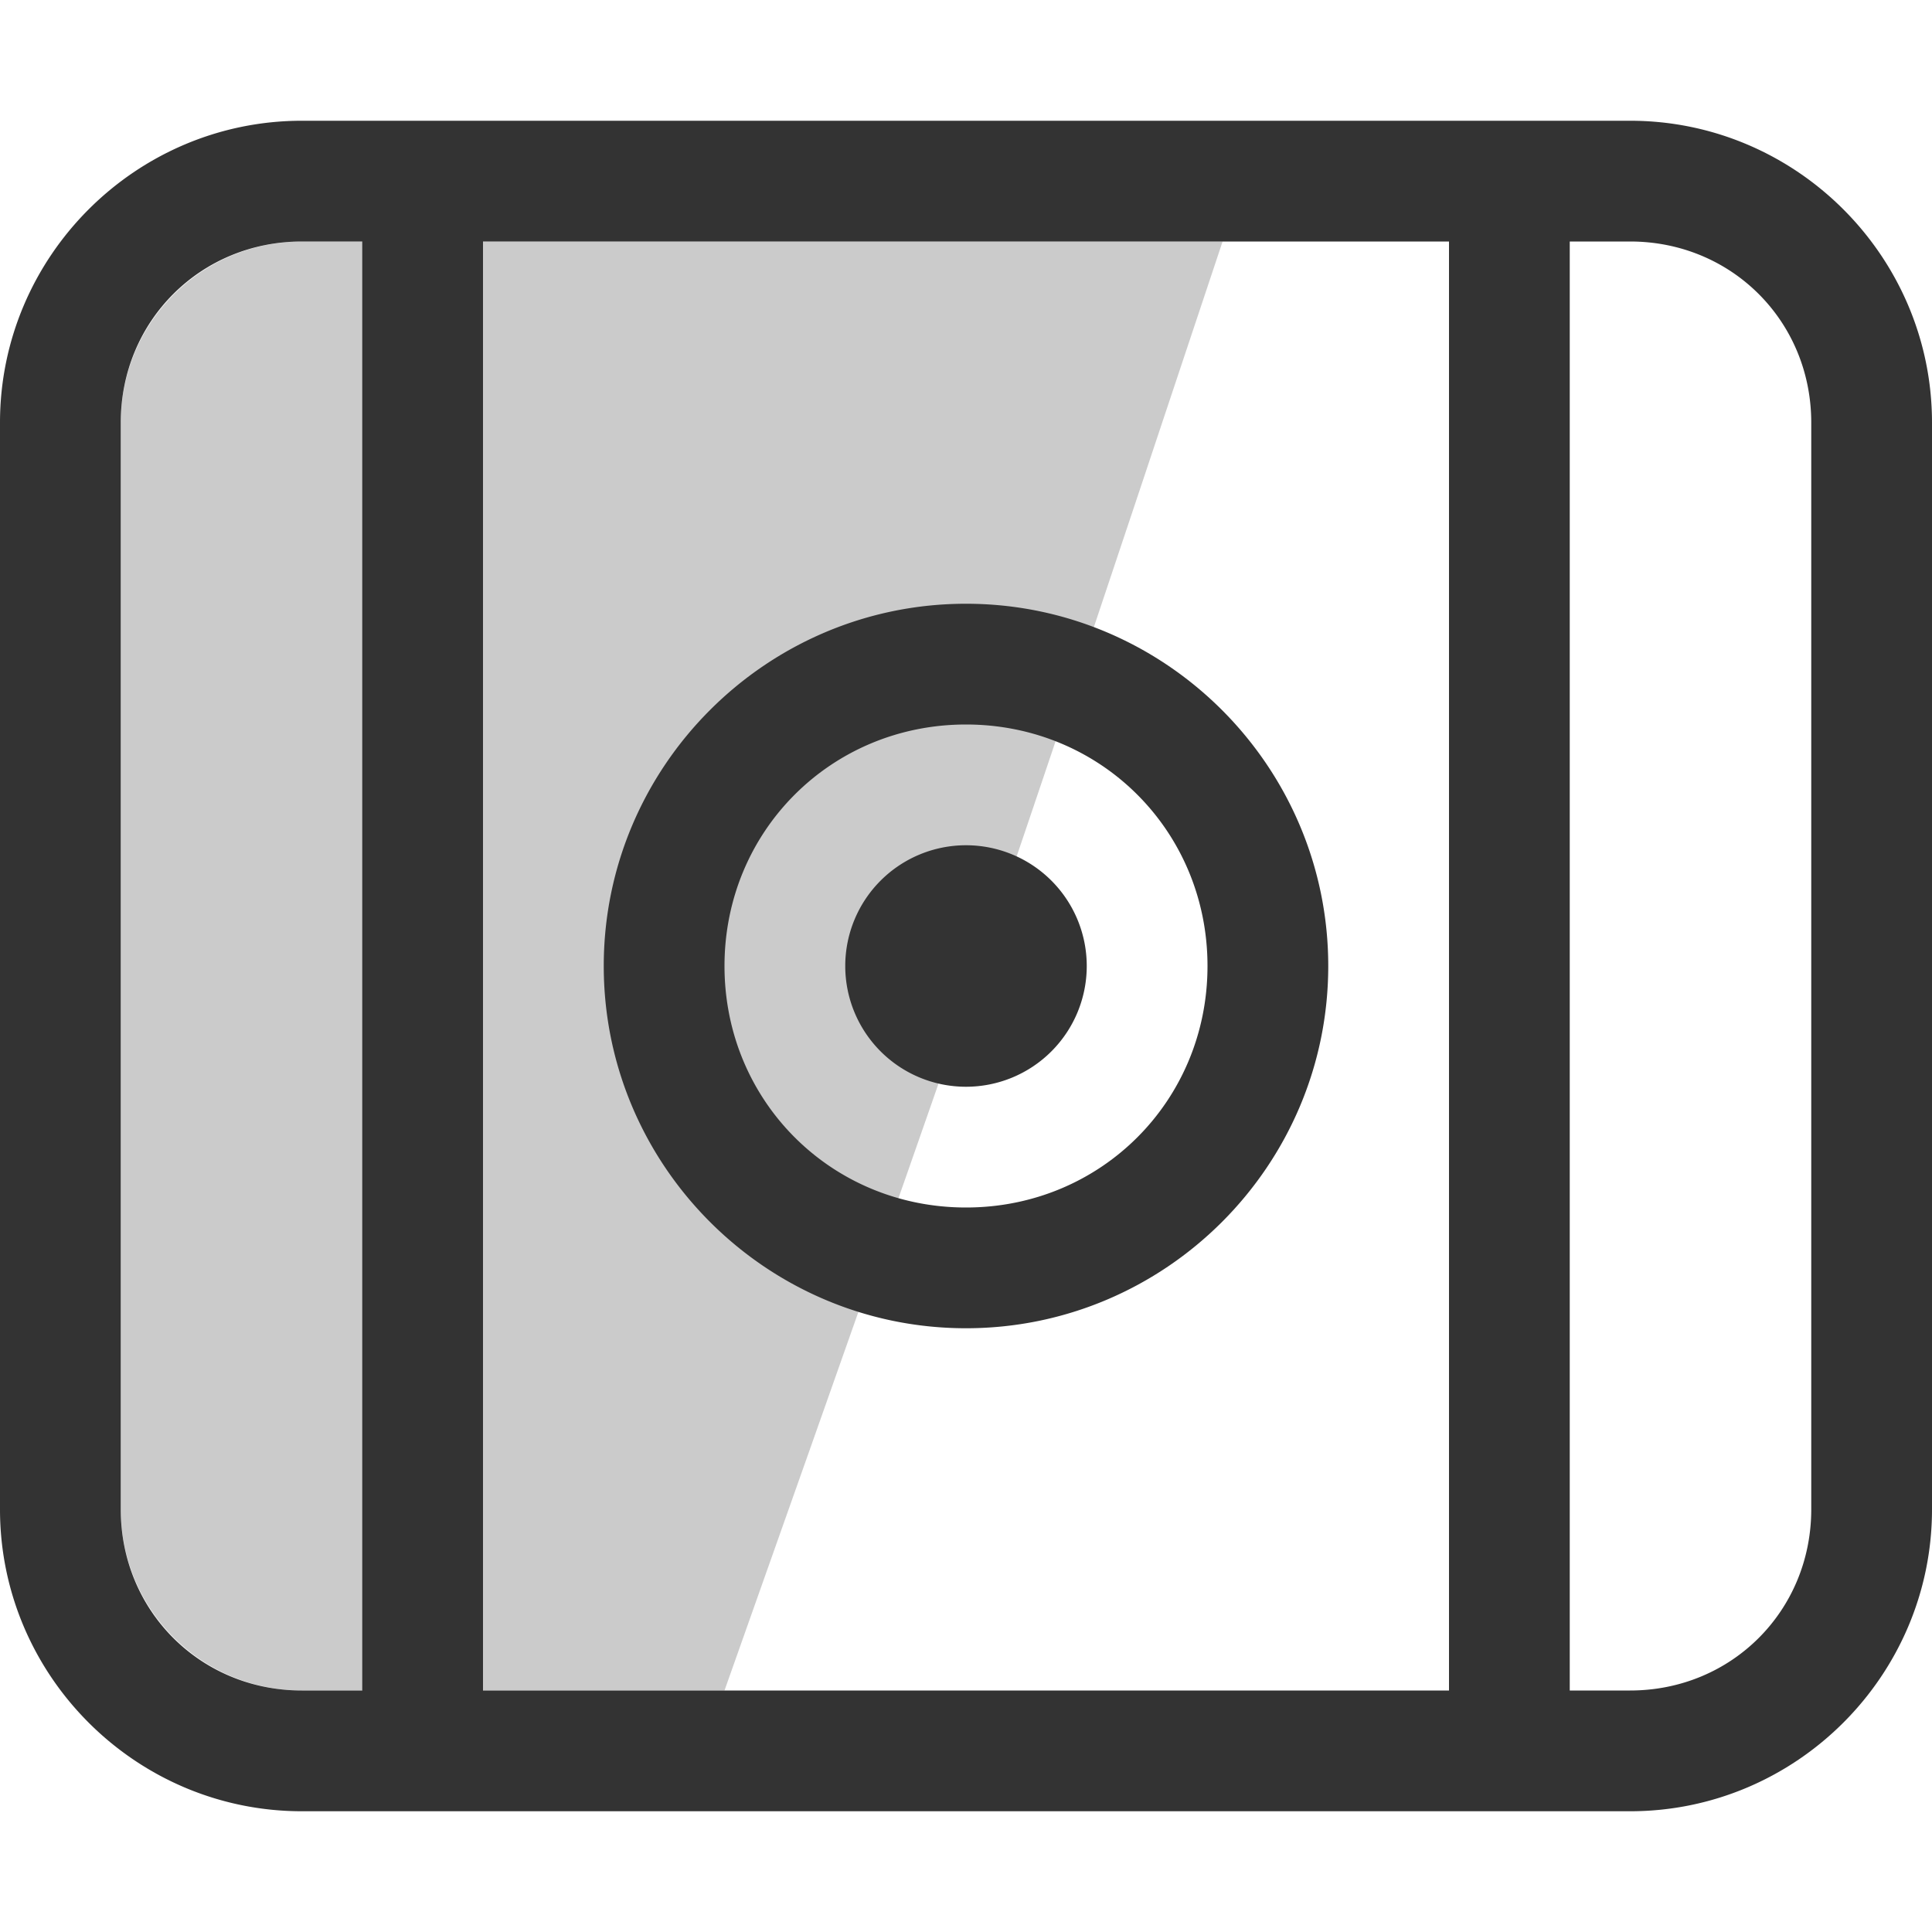 <?xml version="1.0" encoding="UTF-8" standalone="no"?>
<svg
   xmlns:dc="http://purl.org/dc/elements/1.1/"
   xmlns:cc="http://creativecommons.org/ns#"
   xmlns:rdf="http://www.w3.org/1999/02/22-rdf-syntax-ns#"
   xmlns:svg="http://www.w3.org/2000/svg"
   xmlns="http://www.w3.org/2000/svg"
   id="svg8"
   version="1.1"
   width="16"
   height="16">
  <defs
     id="defs12" />
  <path
     id="rect860"
     d="m 2.5,2 h 7.625 c -2,6 -2,6 -4.125,12 H 2.5 C 1.669,14 1,13.331 1,12.5 v -9 C 1,2.669 1.669,2 2.5,2 Z"
     style="opacity:0.25;vector-effect:none;fill:#333333;fill-opacity:1;stroke:none;stroke-width:1;stroke-linecap:round;stroke-linejoin:round;stroke-miterlimit:4;stroke-dasharray:none;stroke-dashoffset:0;stroke-opacity:1" />
  <path
     id="path850"
     d="M 2.5 1 C 1.124 1 0 2.124 0 3.5 L 0 12.5 C 0 13.876 1.124 15 2.5 15 L 13.5 15 C 14.876 15 16 13.876 16 12.5 L 16 3.5 C 16 2.124 14.876 1 13.5 1 L 2.5 1 z M 2.5 2 L 3 2 L 3 14 L 2.5 14 C 1.66 14 1 13.34 1 12.5 L 1 3.5 C 1 2.66 1.66 2 2.5 2 z M 4 2 L 12 2 L 12 14 L 4 14 L 4 2 z M 13 2 L 13.5 2 C 14.34 2 15 2.66 15 3.5 L 15 12.5 C 15 13.34 14.34 14 13.5 14 L 13 14 L 13 2 z M 8 5 C 6.347 5 5 6.347 5 8 C 5 9.653 6.347 11 8 11 C 9.653 11 11 9.653 11 8 C 11 6.347 9.653 5 8 5 z M 8 6 C 9.117 6 10 6.883 10 8 C 10 9.117 9.117 10 8 10 C 6.883 10 6 9.117 6 8 C 6 6.883 6.883 6 8 6 z M 8 7 A 1 1 0 0 0 7 8 A 1 1 0 0 0 8 9 A 1 1 0 0 0 9 8 A 1 1 0 0 0 8 7 z "
     style="color:#000000;font-style:normal;font-variant:normal;font-weight:normal;font-stretch:normal;font-size:medium;line-height:normal;font-family:sans-serif;font-variant-ligatures:normal;font-variant-position:normal;font-variant-caps:normal;font-variant-numeric:normal;font-variant-alternates:normal;font-feature-settings:normal;text-indent:0;text-align:start;text-decoration:none;text-decoration-line:none;text-decoration-style:solid;text-decoration-color:#000000;letter-spacing:normal;word-spacing:normal;text-transform:none;writing-mode:lr-tb;direction:ltr;text-orientation:mixed;dominant-baseline:auto;baseline-shift:baseline;text-anchor:start;white-space:normal;shape-padding:0;clip-rule:nonzero;display:inline;overflow:visible;visibility:visible;opacity:1;isolation:auto;mix-blend-mode:normal;color-interpolation:sRGB;color-interpolation-filters:linearRGB;solid-color:#000000;solid-opacity:1;vector-effect:none;fill:#333333;fill-opacity:1;fill-rule:nonzero;stroke:none;stroke-width:1px;stroke-linecap:butt;stroke-linejoin:miter;stroke-miterlimit:4;stroke-dasharray:none;stroke-dashoffset:0;stroke-opacity:1;color-rendering:auto;image-rendering:auto;shape-rendering:auto;text-rendering:auto;enable-background:accumulate" />
</svg>
